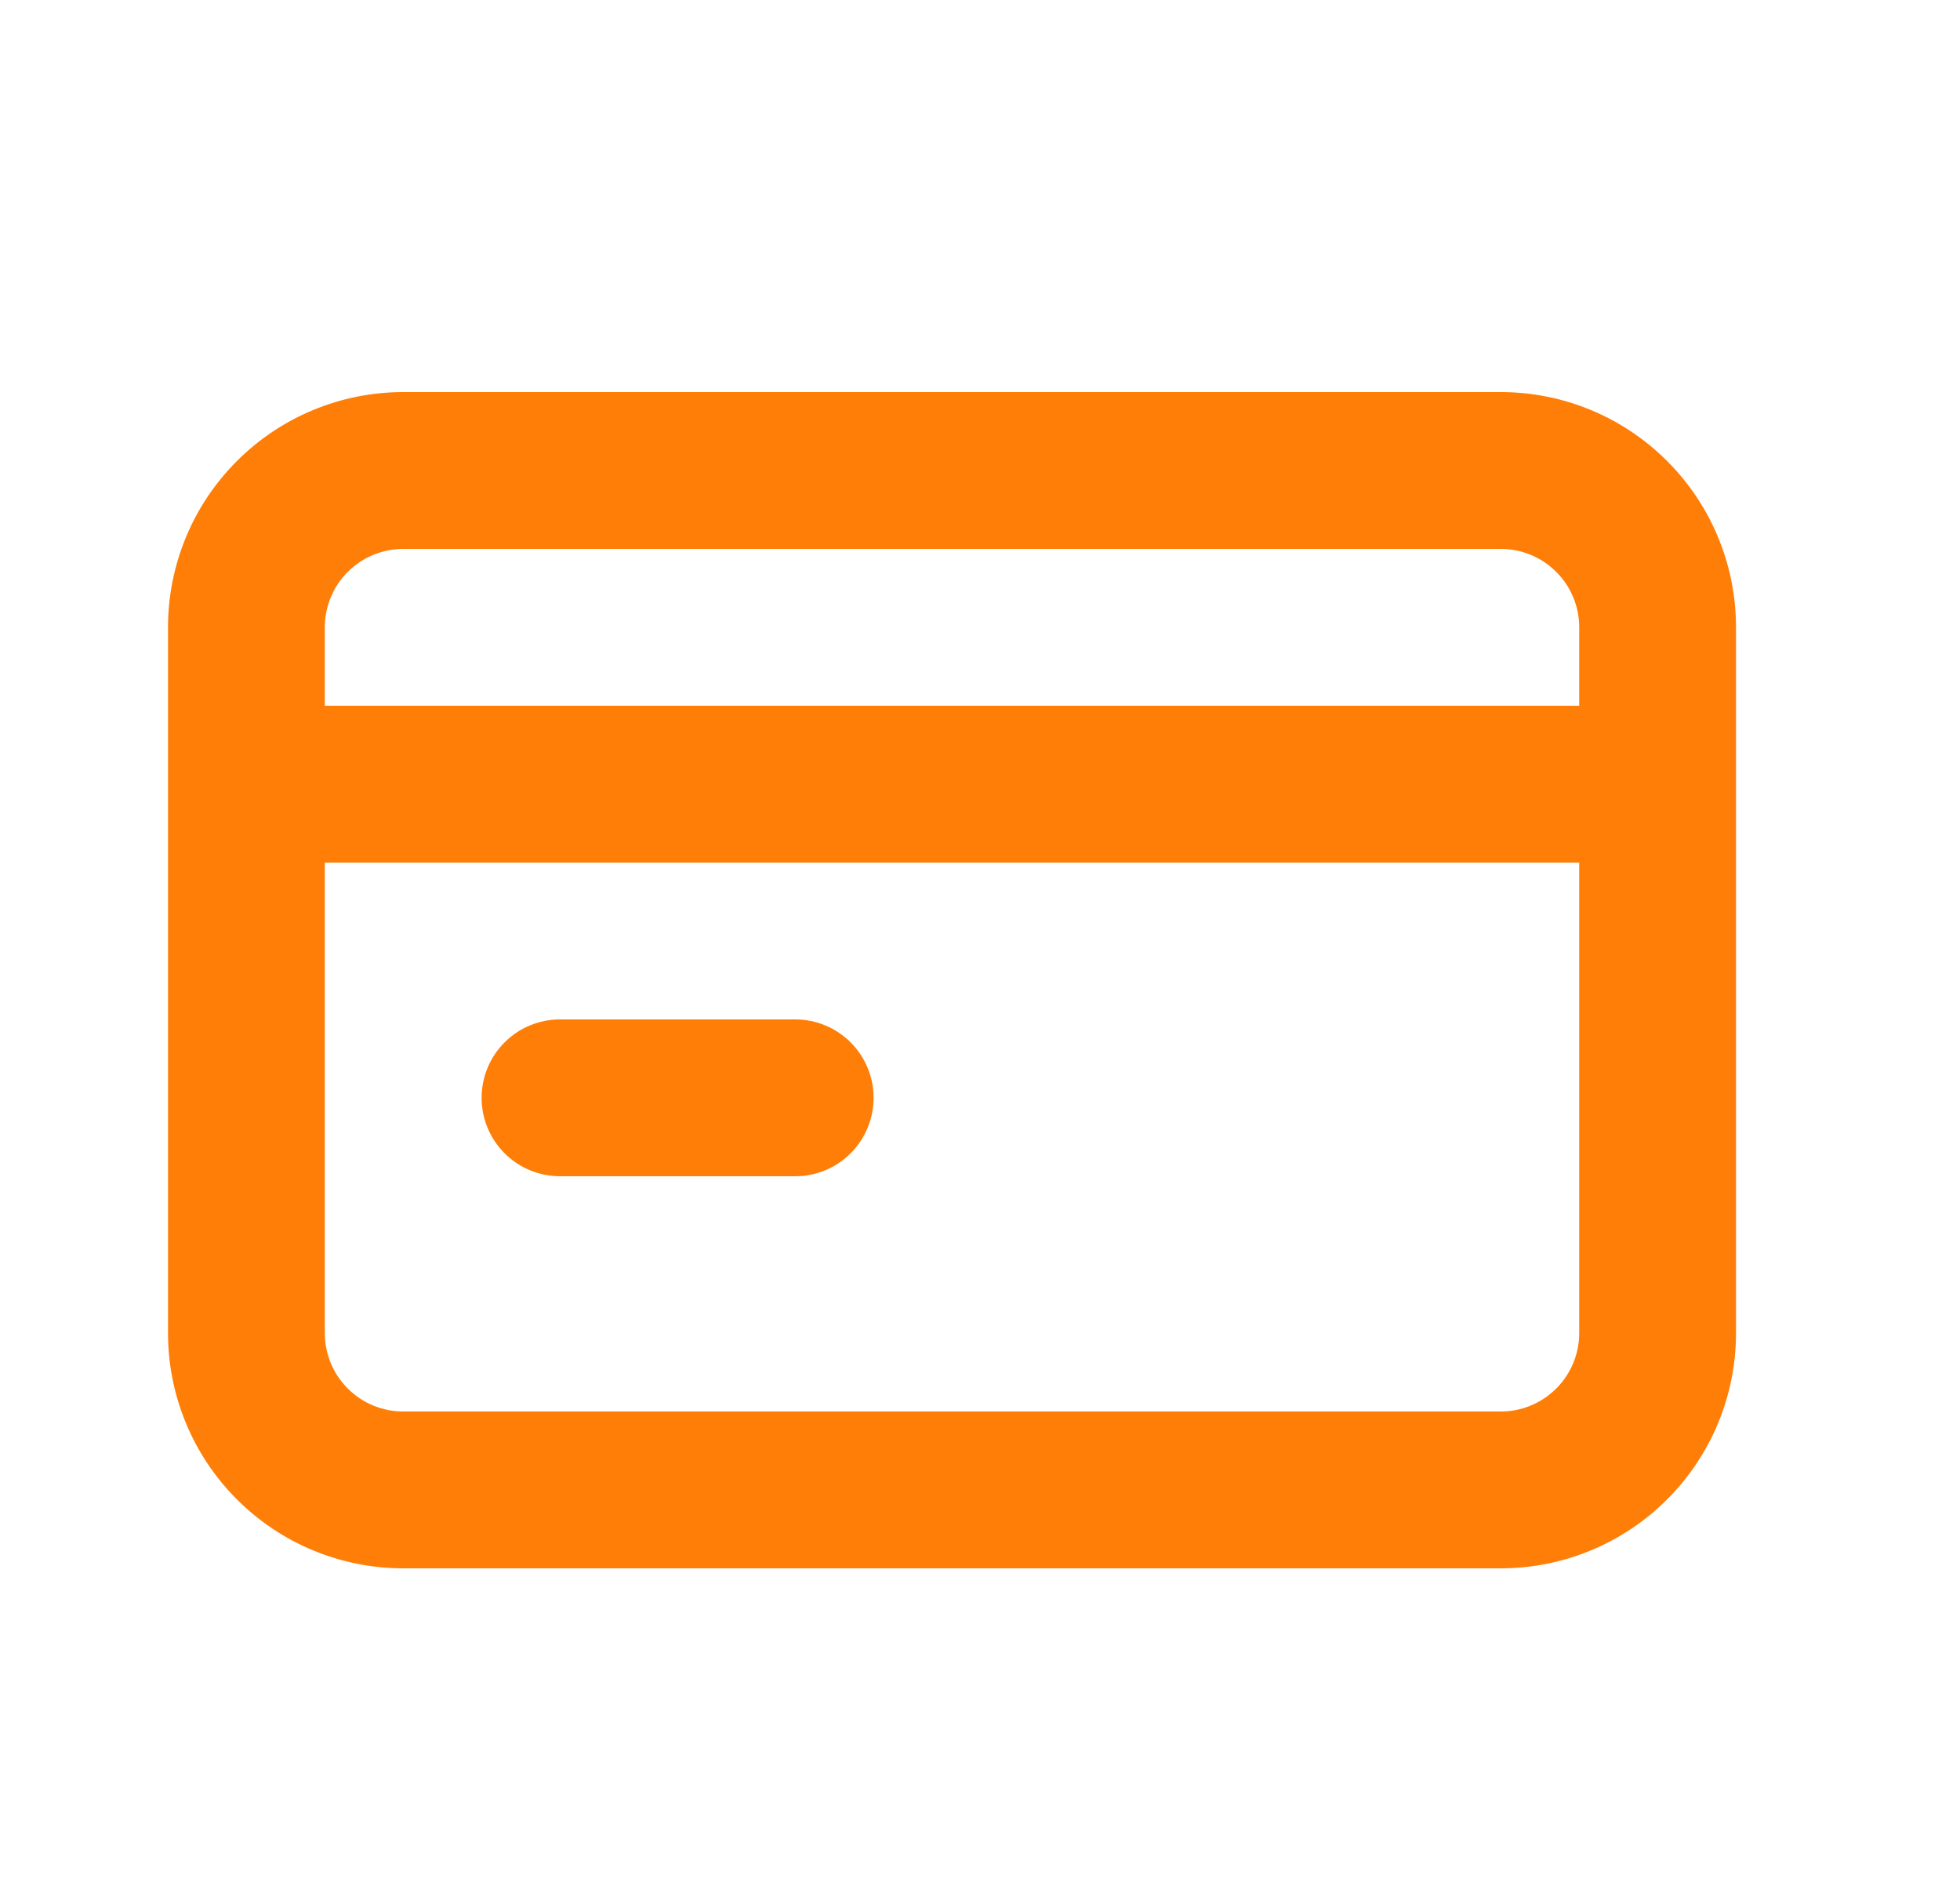<svg width="25" height="24" viewBox="0 0 25 24" fill="none" xmlns="http://www.w3.org/2000/svg">
<path d="M7.143 15H10.143C10.408 15 10.662 14.895 10.85 14.707C11.037 14.52 11.143 14.265 11.143 14C11.143 13.735 11.037 13.48 10.85 13.293C10.662 13.105 10.408 13 10.143 13H7.143C6.878 13 6.623 13.105 6.436 13.293C6.248 13.48 6.143 13.735 6.143 14C6.143 14.265 6.248 14.52 6.436 14.707C6.623 14.895 6.878 15 7.143 15ZM19.143 5H5.143C4.347 5 3.584 5.316 3.022 5.879C2.459 6.441 2.143 7.204 2.143 8V17C2.143 17.796 2.459 18.559 3.022 19.121C3.584 19.684 4.347 20 5.143 20H19.143C19.939 20 20.702 19.684 21.264 19.121C21.827 18.559 22.143 17.796 22.143 17V8C22.143 7.204 21.827 6.441 21.264 5.879C20.702 5.316 19.939 5 19.143 5ZM20.143 17C20.143 17.265 20.038 17.52 19.85 17.707C19.662 17.895 19.408 18 19.143 18H5.143C4.878 18 4.623 17.895 4.436 17.707C4.248 17.52 4.143 17.265 4.143 17V11H20.143V17ZM20.143 9H4.143V8C4.143 7.735 4.248 7.48 4.436 7.293C4.623 7.105 4.878 7 5.143 7H19.143C19.408 7 19.662 7.105 19.85 7.293C20.038 7.48 20.143 7.735 20.143 8V9Z" fill="#FF7E08"/>
</svg>
